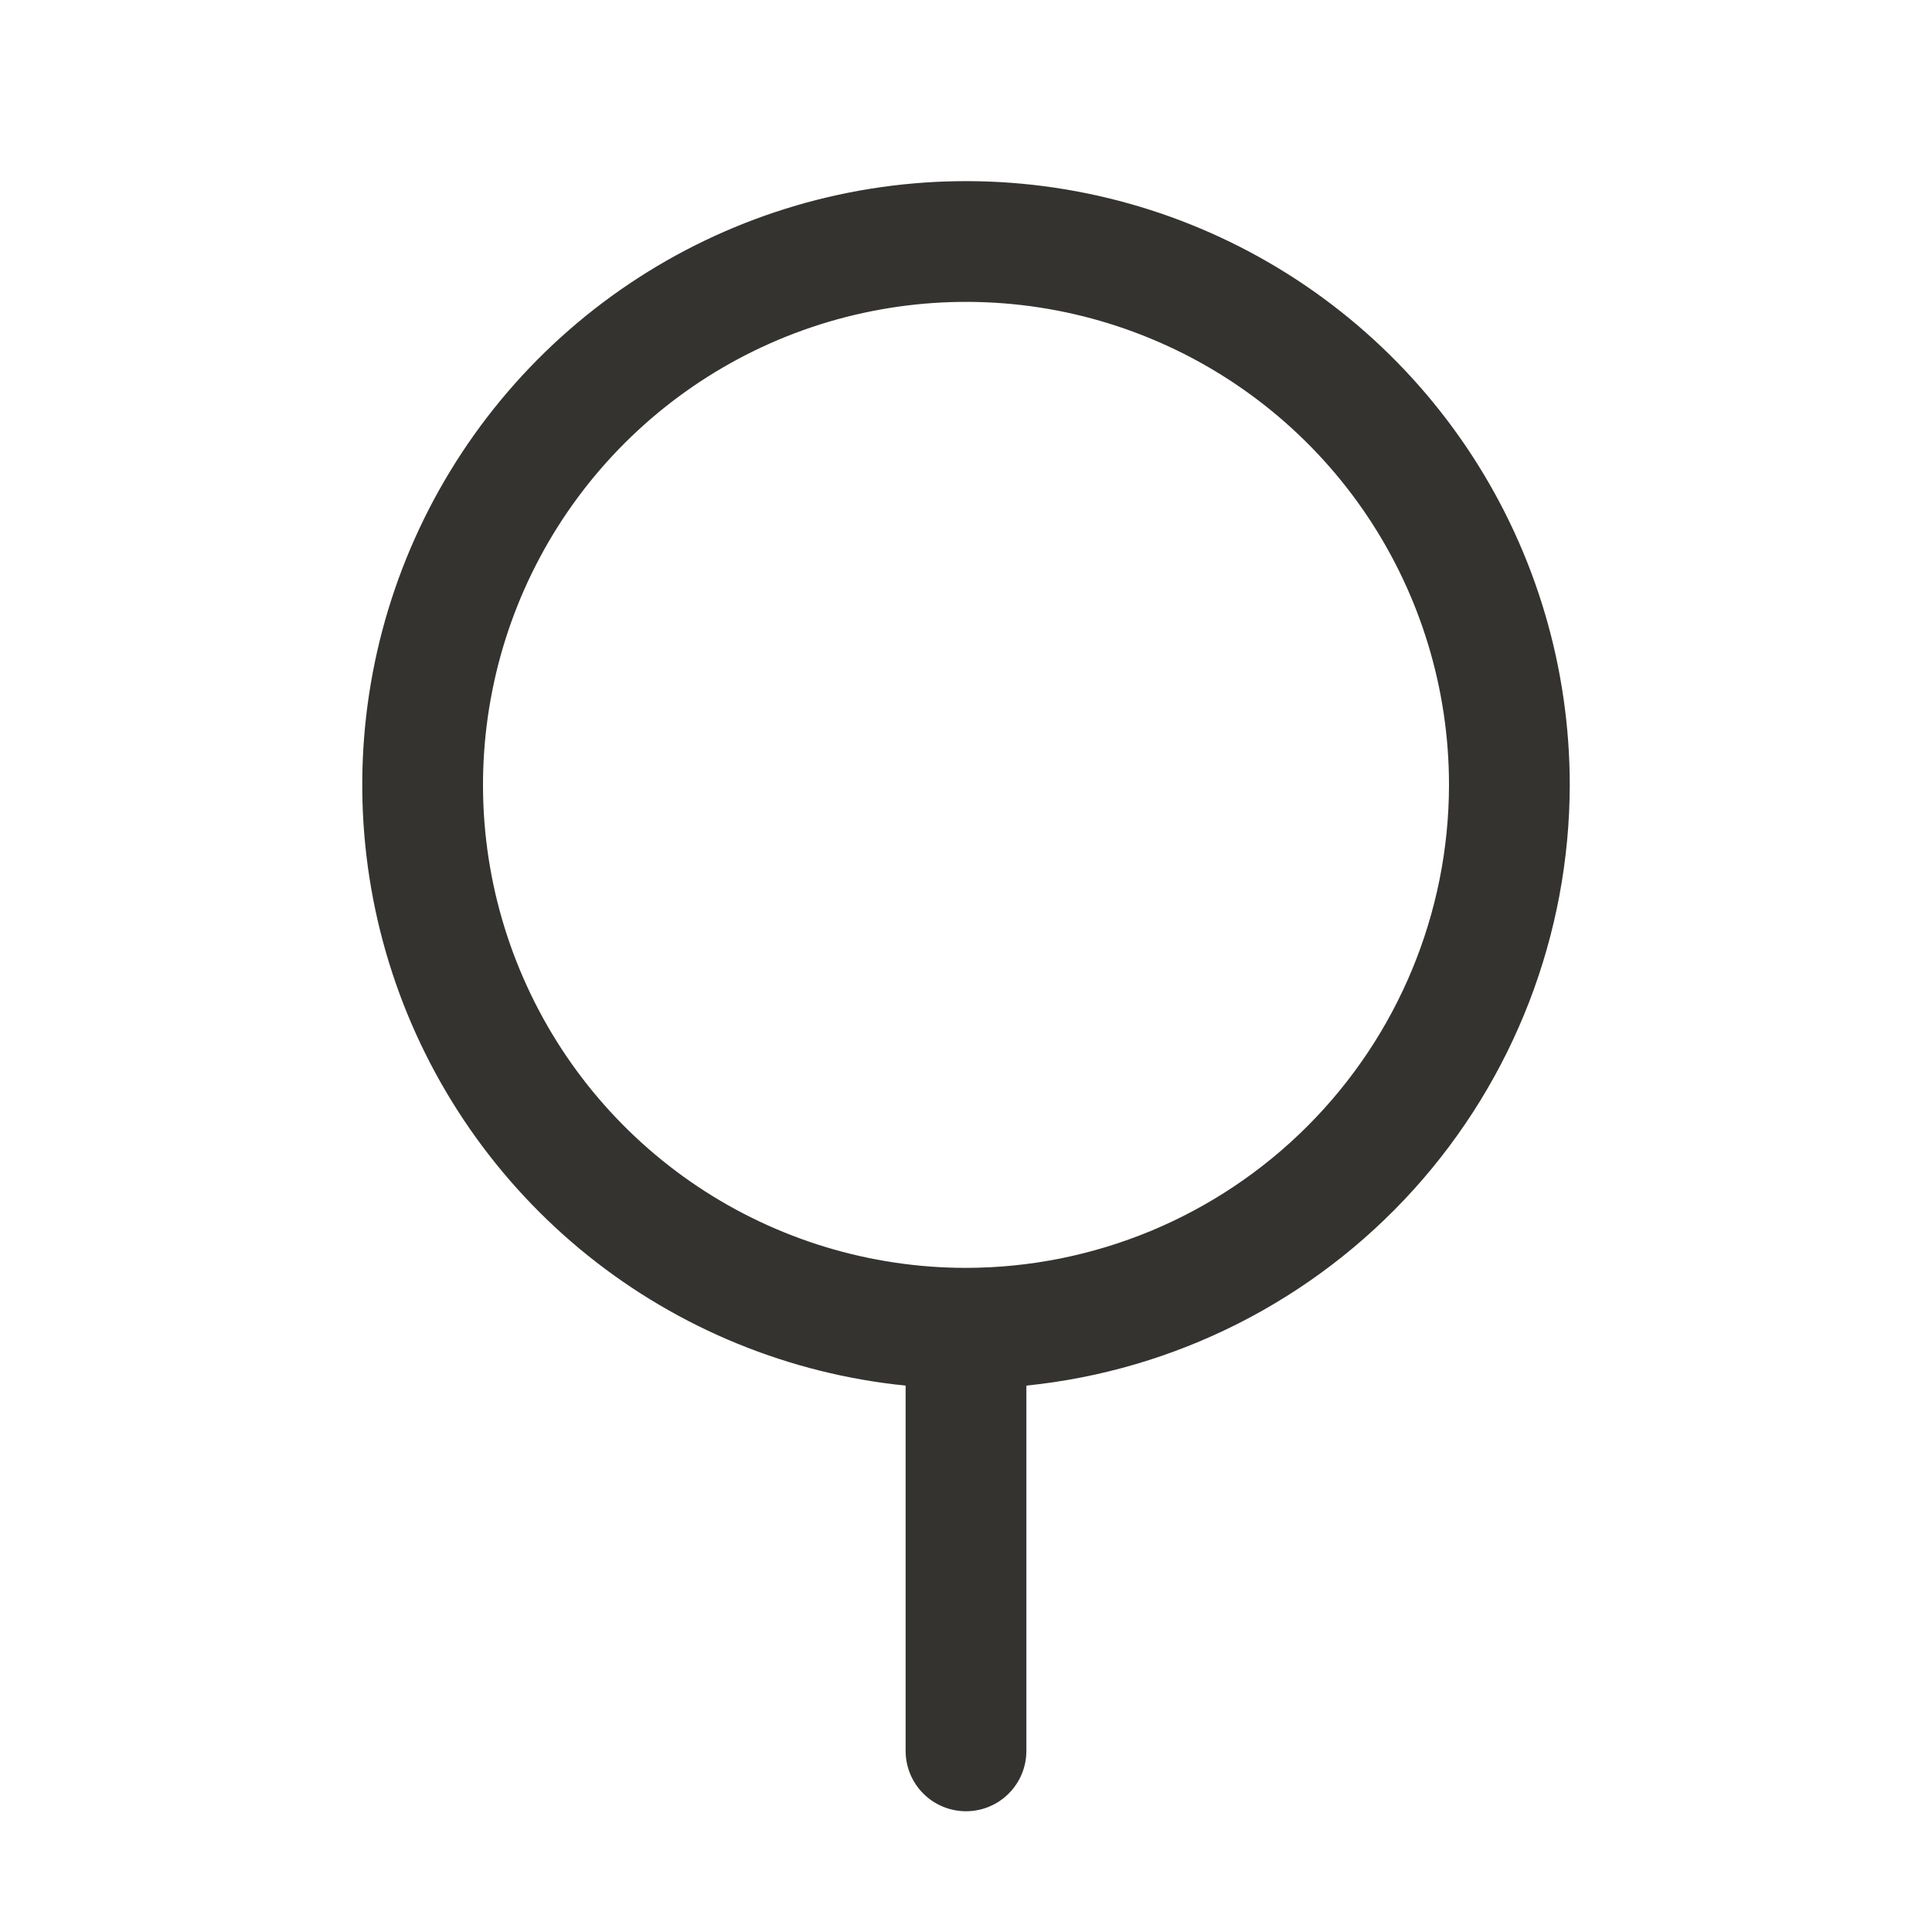 <svg width="32" height="32" viewBox="0 0 32 32" fill="none" xmlns="http://www.w3.org/2000/svg">
<path d="M26 13C26 11.065 25.439 9.171 24.384 7.549C23.329 5.927 21.826 4.645 20.057 3.86C18.288 3.075 16.329 2.82 14.419 3.126C12.508 3.432 10.727 4.286 9.292 5.584C7.857 6.882 6.829 8.569 6.333 10.44C5.838 12.31 5.896 14.284 6.5 16.123C7.104 17.961 8.229 19.585 9.738 20.797C11.247 22.008 13.075 22.756 15 22.95V29C15 29.265 15.105 29.52 15.293 29.707C15.48 29.895 15.735 30 16 30C16.265 30 16.52 29.895 16.707 29.707C16.895 29.52 17 29.265 17 29V22.95C19.465 22.699 21.75 21.543 23.413 19.705C25.075 17.867 25.997 15.478 26 13ZM16 21C14.418 21 12.871 20.531 11.555 19.652C10.24 18.773 9.214 17.523 8.609 16.061C8.003 14.6 7.845 12.991 8.154 11.439C8.462 9.887 9.224 8.462 10.343 7.343C11.462 6.224 12.887 5.462 14.439 5.154C15.991 4.845 17.6 5.003 19.061 5.609C20.523 6.214 21.773 7.24 22.652 8.555C23.531 9.871 24 11.418 24 13C23.998 15.121 23.154 17.154 21.654 18.654C20.154 20.154 18.121 20.998 16 21Z" fill="#343330"/>
</svg>
